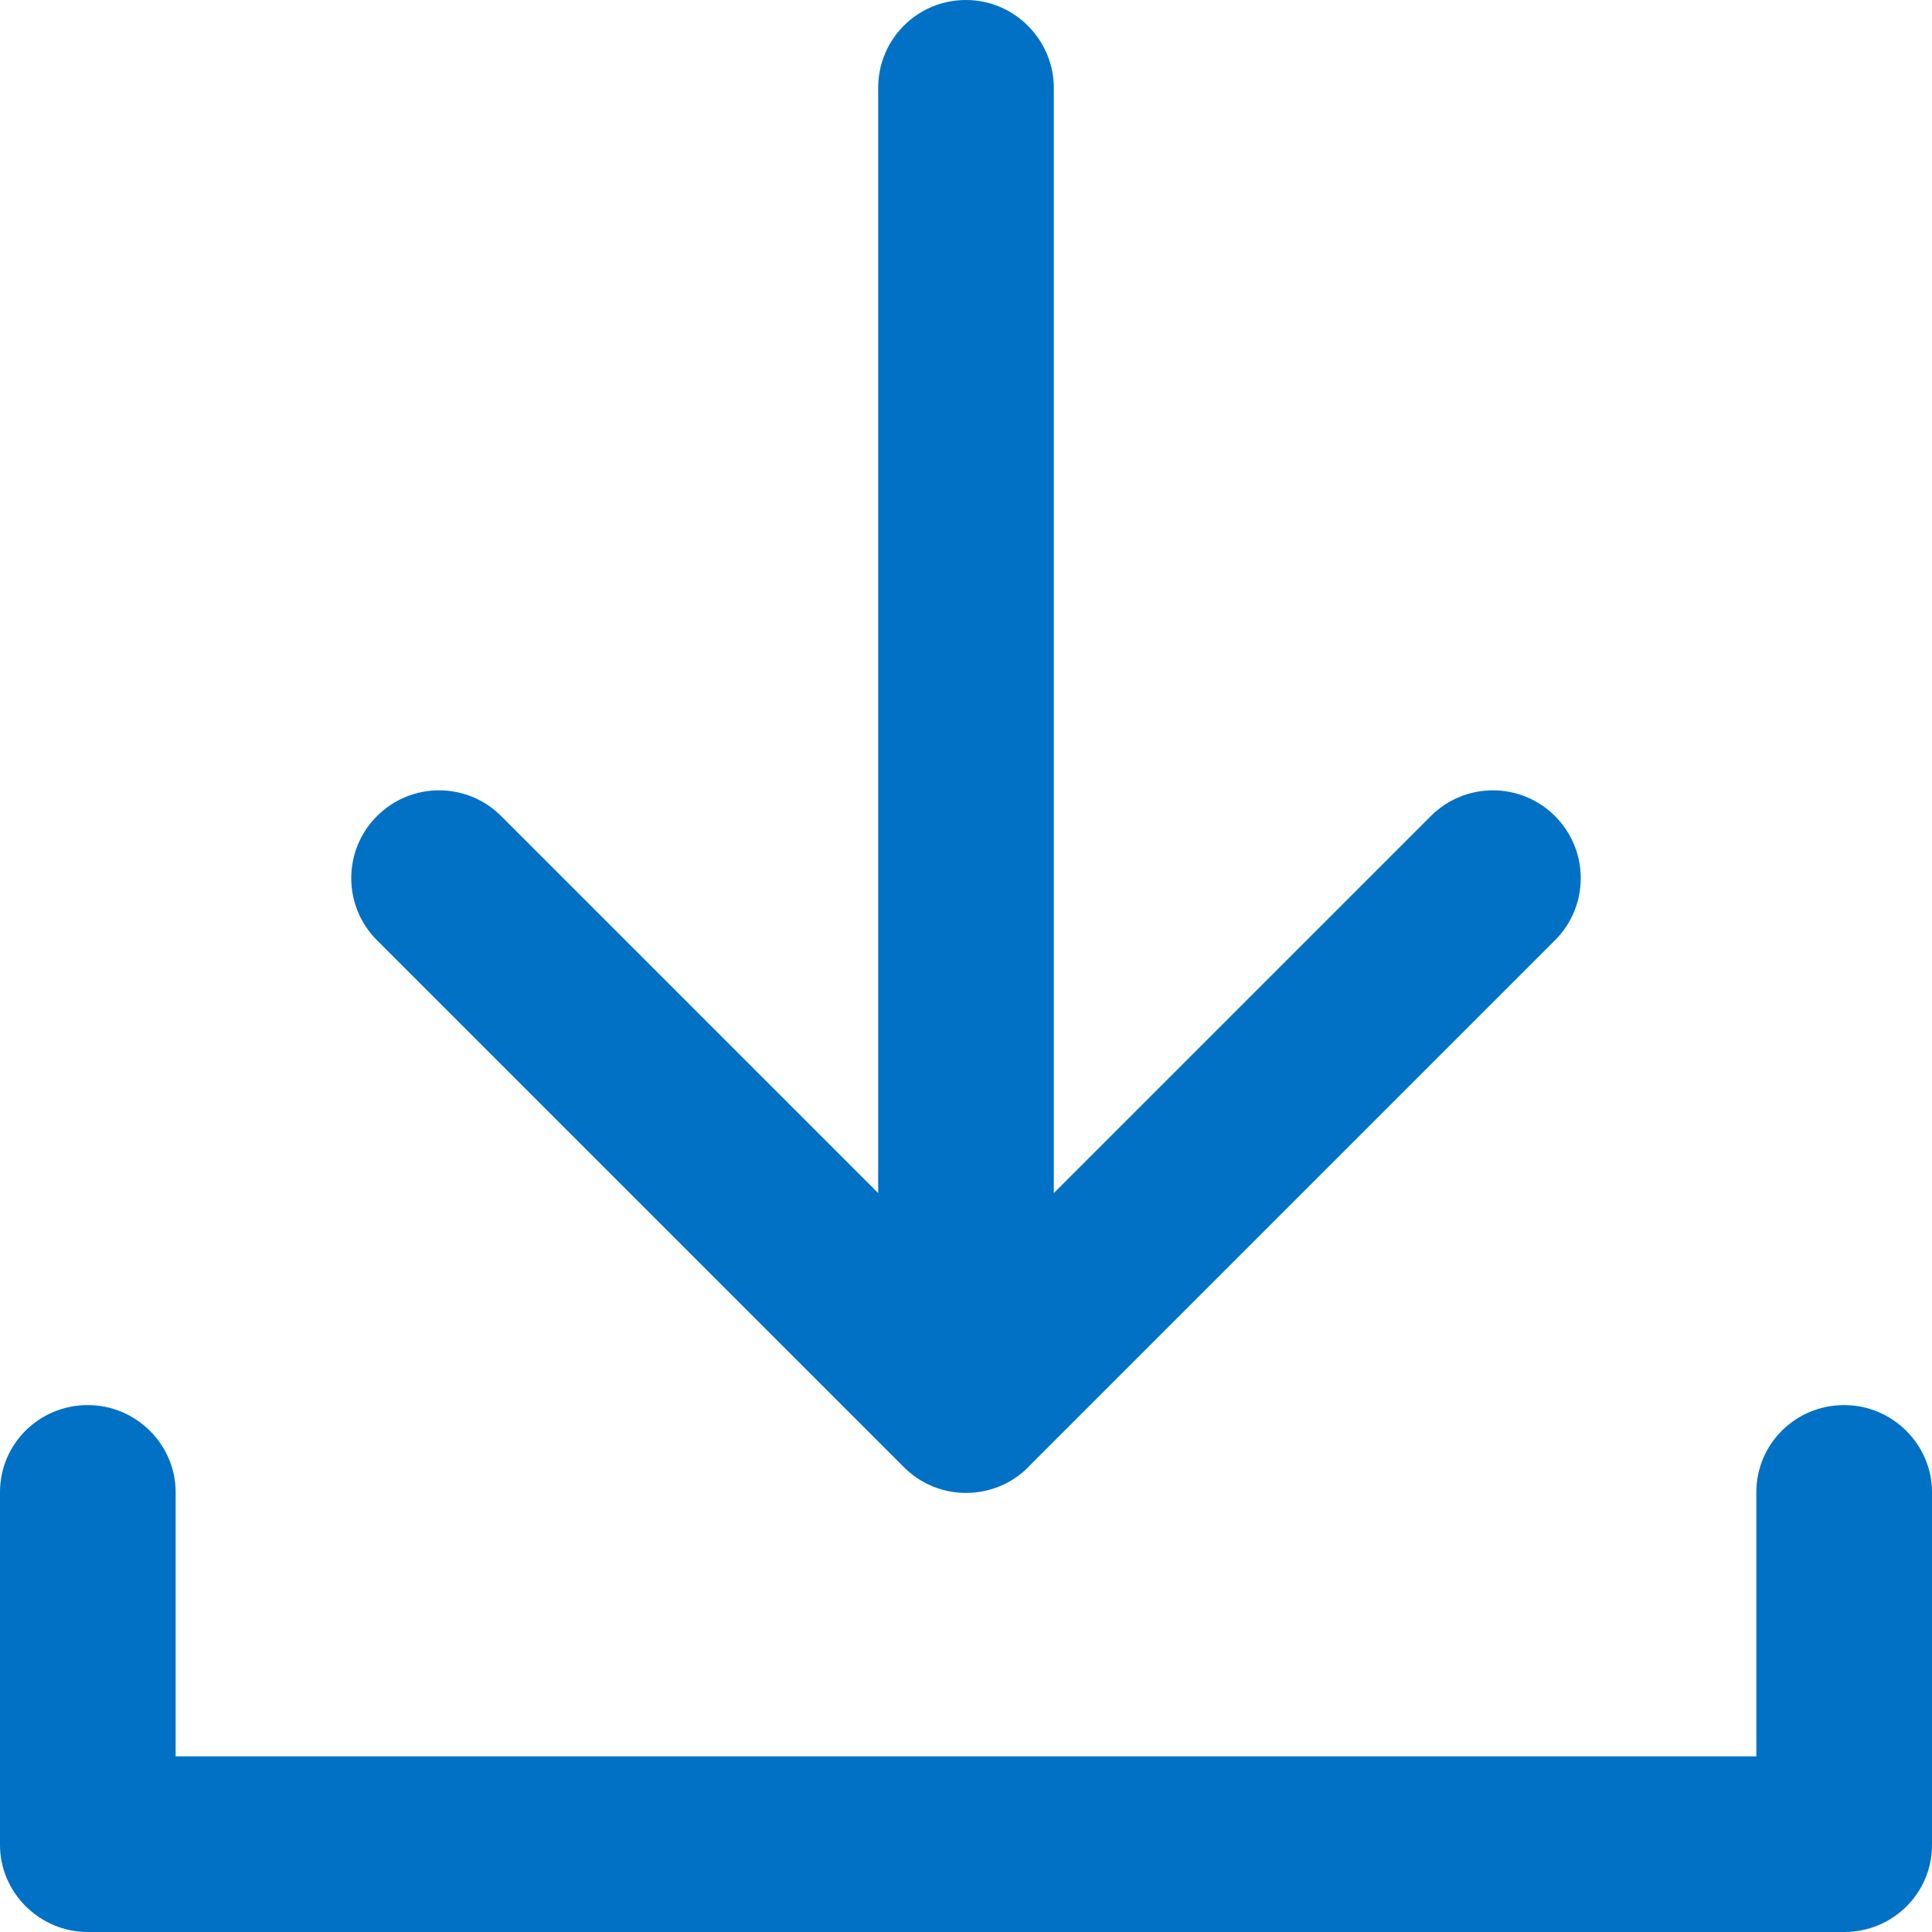 <?xml version="1.0" encoding="UTF-8"?>
<svg width="22px" height="22px" viewBox="0 0 22 22" version="1.1" xmlns="http://www.w3.org/2000/svg" xmlns:xlink="http://www.w3.org/1999/xlink">
    <title>Icon/Download/24</title>
    <g id="Page-1" stroke="none" stroke-width="1" fill="none" fill-rule="evenodd">
        <g id="Icons" transform="translate(-518, -485)" fill="#0071C4">
            <g id="Icon/Download/24" transform="translate(518, 485)">
                <path d="M12,13.586 L16.293,9.293 C16.683,8.902 17.317,8.902 17.707,9.293 C18.098,9.683 18.098,10.317 17.707,10.707 L11.739,16.675 C11.557,16.875 11.294,17 11,17 C10.977,17 10.954,16.999 10.932,16.998 C10.699,16.982 10.471,16.885 10.293,16.707 L4.293,10.707 C3.902,10.317 3.902,9.683 4.293,9.293 C4.683,8.902 5.317,8.902 5.707,9.293 L10,13.586 L10,1 C10,0.448 10.444,-1.0658141e-14 11,-1.0658141e-14 C11.552,-1.0658141e-14 12,0.455 12,1 L12,13.586 L12,13.586 Z M2,20 L20,20 L20,16.991 C20,16.444 20.444,16 21,16 C21.552,16 22,16.451 22,16.991 L22,21.009 C22,21.556 21.556,22 21,22 L20.999,22 L20.998,22 L1.002,22 L1.001,22 L1,22 C0.448,22 0,21.549 0,21.009 L0,16.991 C0,16.444 0.444,16 1,16 C1.552,16 2,16.451 2,16.991 L2,20 Z"></path>
            </g>
        </g>
    </g>
</svg>